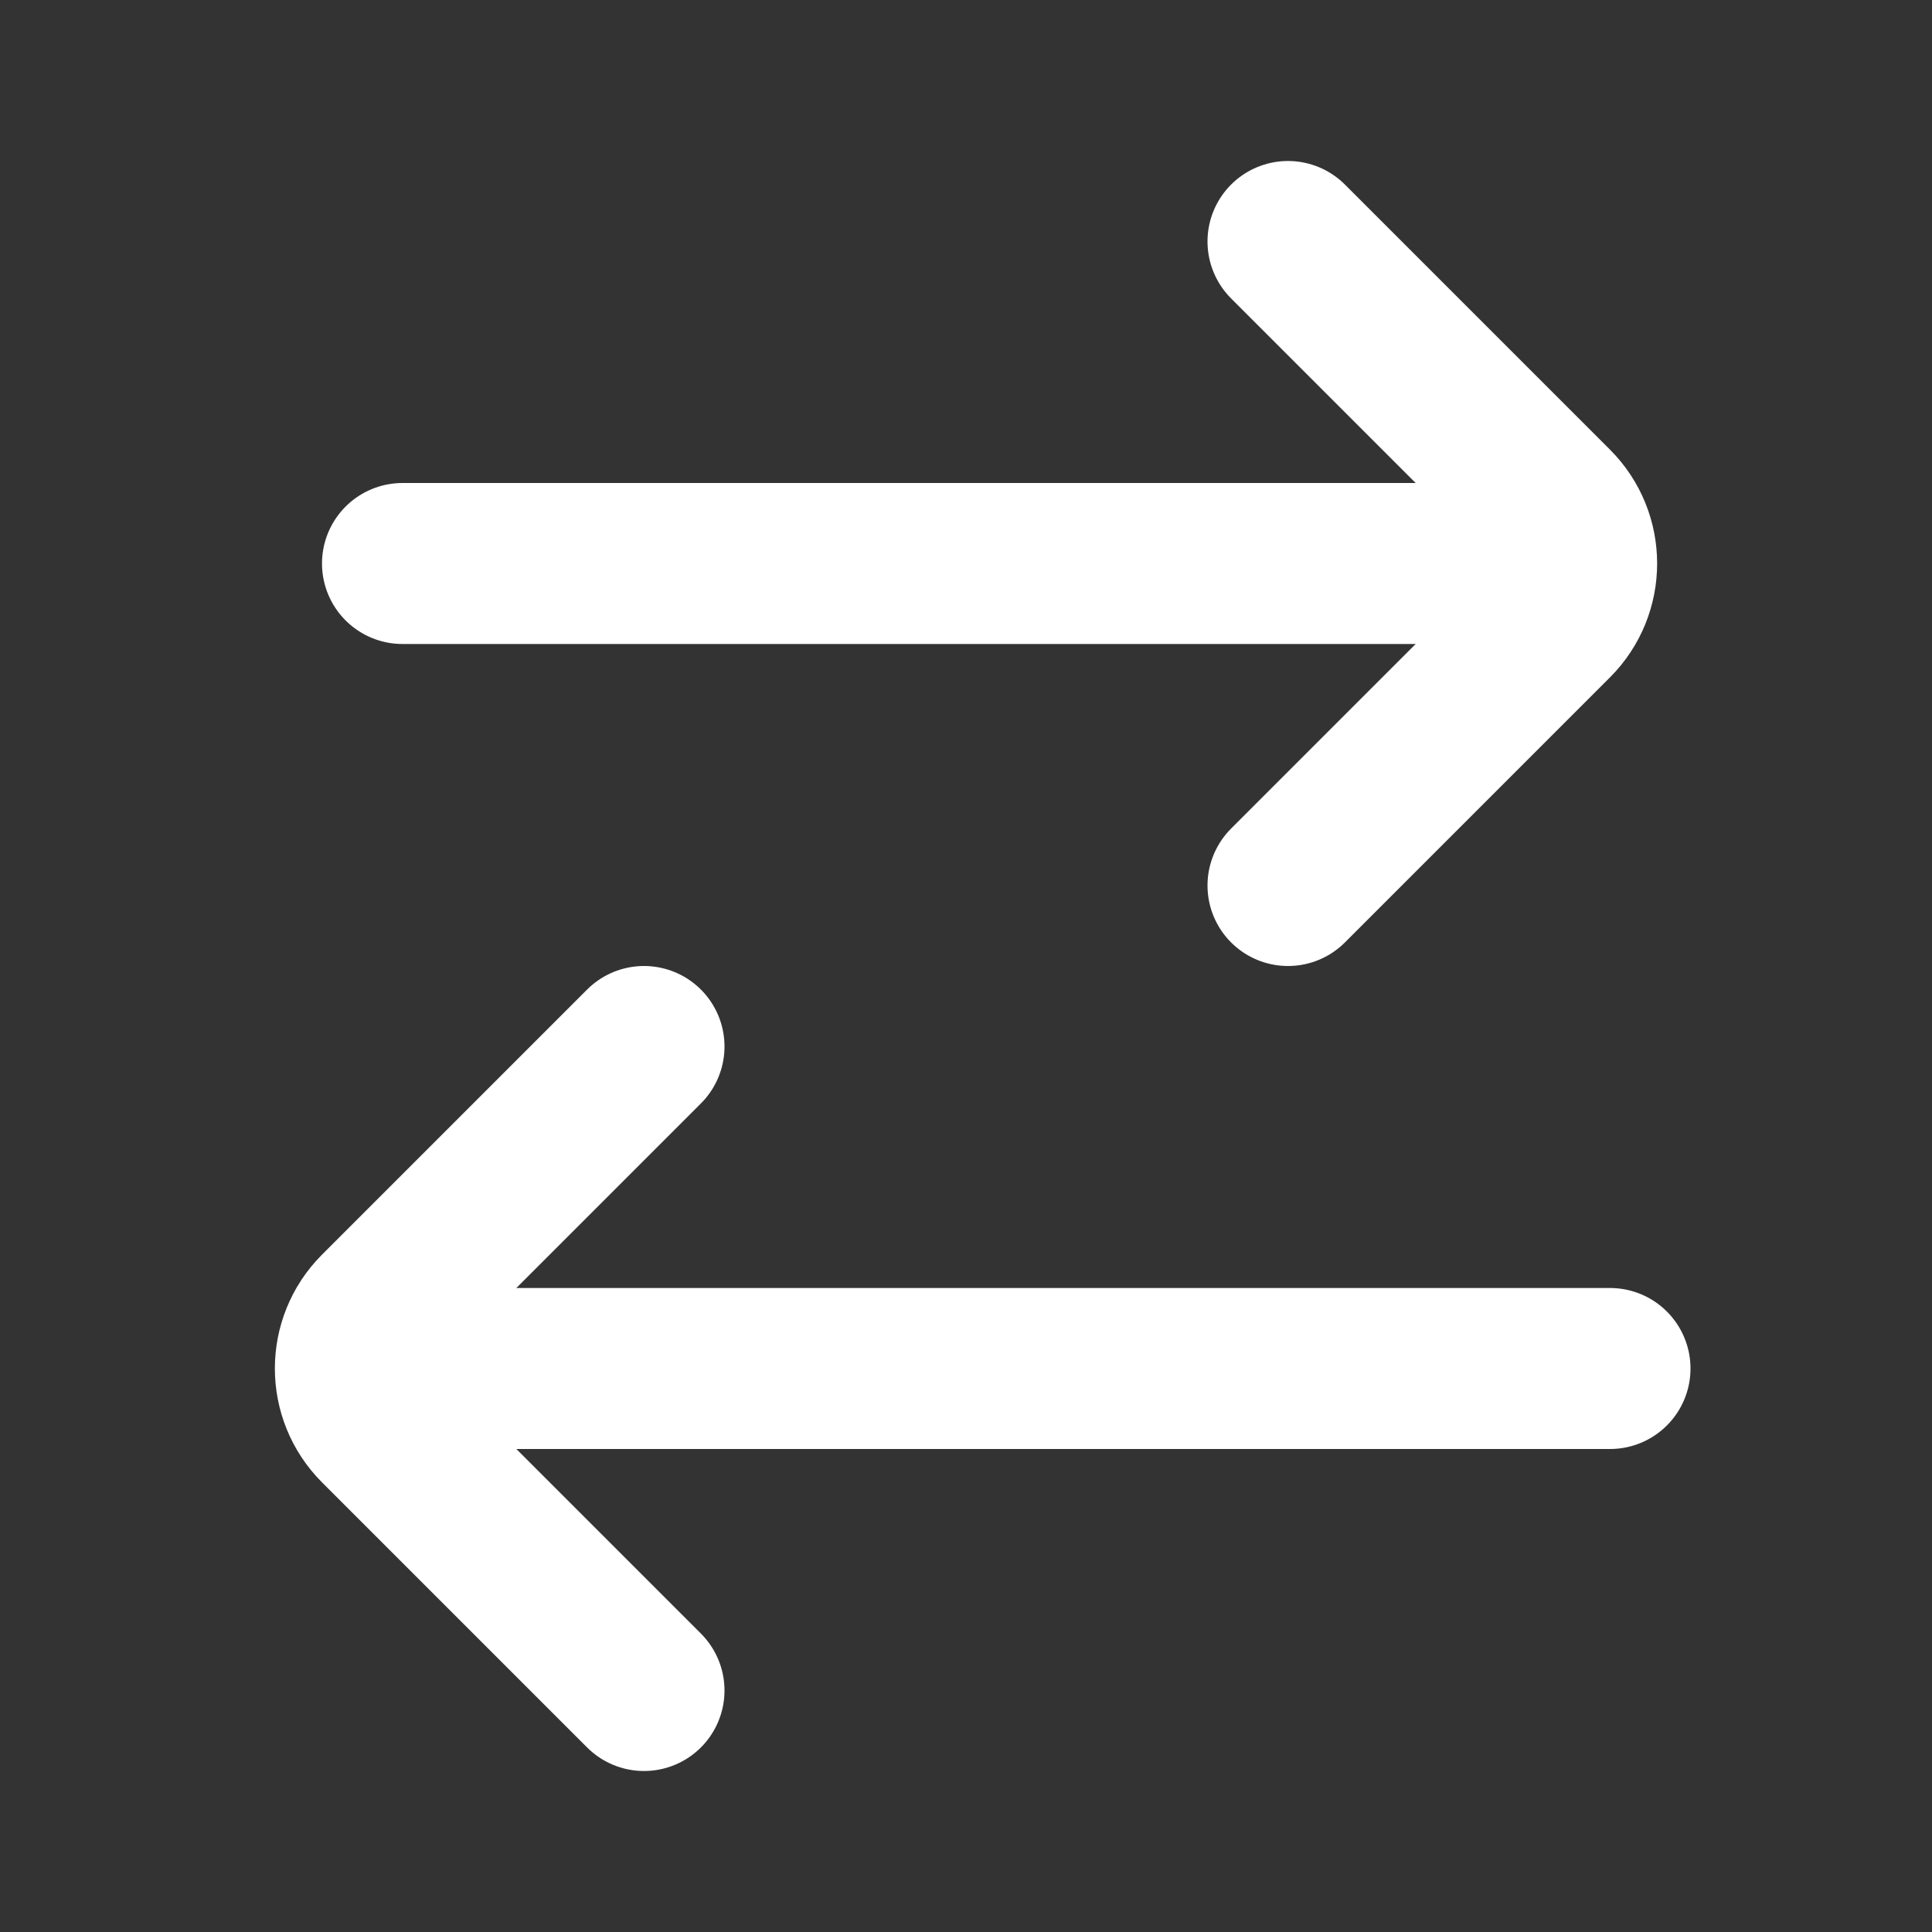 <!DOCTYPE svg PUBLIC "-//W3C//DTD SVG 1.1//EN" "http://www.w3.org/Graphics/SVG/1.1/DTD/svg11.dtd">
<!-- Uploaded to: SVG Repo, www.svgrepo.com, Transformed by: SVG Repo Mixer Tools -->
<svg width="800px" height="800px" viewBox="0 0 24 24" version="1.1" xmlns="http://www.w3.org/2000/svg" xmlns:xlink="http://www.w3.org/1999/xlink" fill="#000000">
<rect x="0" y="0" width="24" height="24" fill="#333333" stroke="none"/>
<g id="SVGRepo_bgCarrier" stroke-width="0"/>
<g id="SVGRepo_tracerCarrier" stroke-linecap="round" stroke-linejoin="round"/>
<g id="SVGRepo_iconCarrier"> <title>Transfer</title> <g id="Page-1" stroke="none" stroke-width="1" fill="none" fill-rule="evenodd"> <g id="Transfer"> <rect id="Rectangle" fill-rule="nonzero" x="0" y="0" width="24" height="24"> </rect> <path d="M19,7 L5,7 M20,17 L5,17" id="Shape" stroke="#fff" stroke-width="2" stroke-linecap="round"> </path> <path d="M16,3 L19.293,6.293 C19.683,6.683 19.683,7.317 19.293,7.707 L16,11" id="Path" stroke="#fff" stroke-width="2" stroke-linecap="round"> </path> <path d="M8,13 L4.707,16.293 C4.317,16.683 4.317,17.317 4.707,17.707 L8,21" id="Path" stroke="#fff" stroke-width="2" stroke-linecap="round"> </path> </g> </g> </g>
</svg>